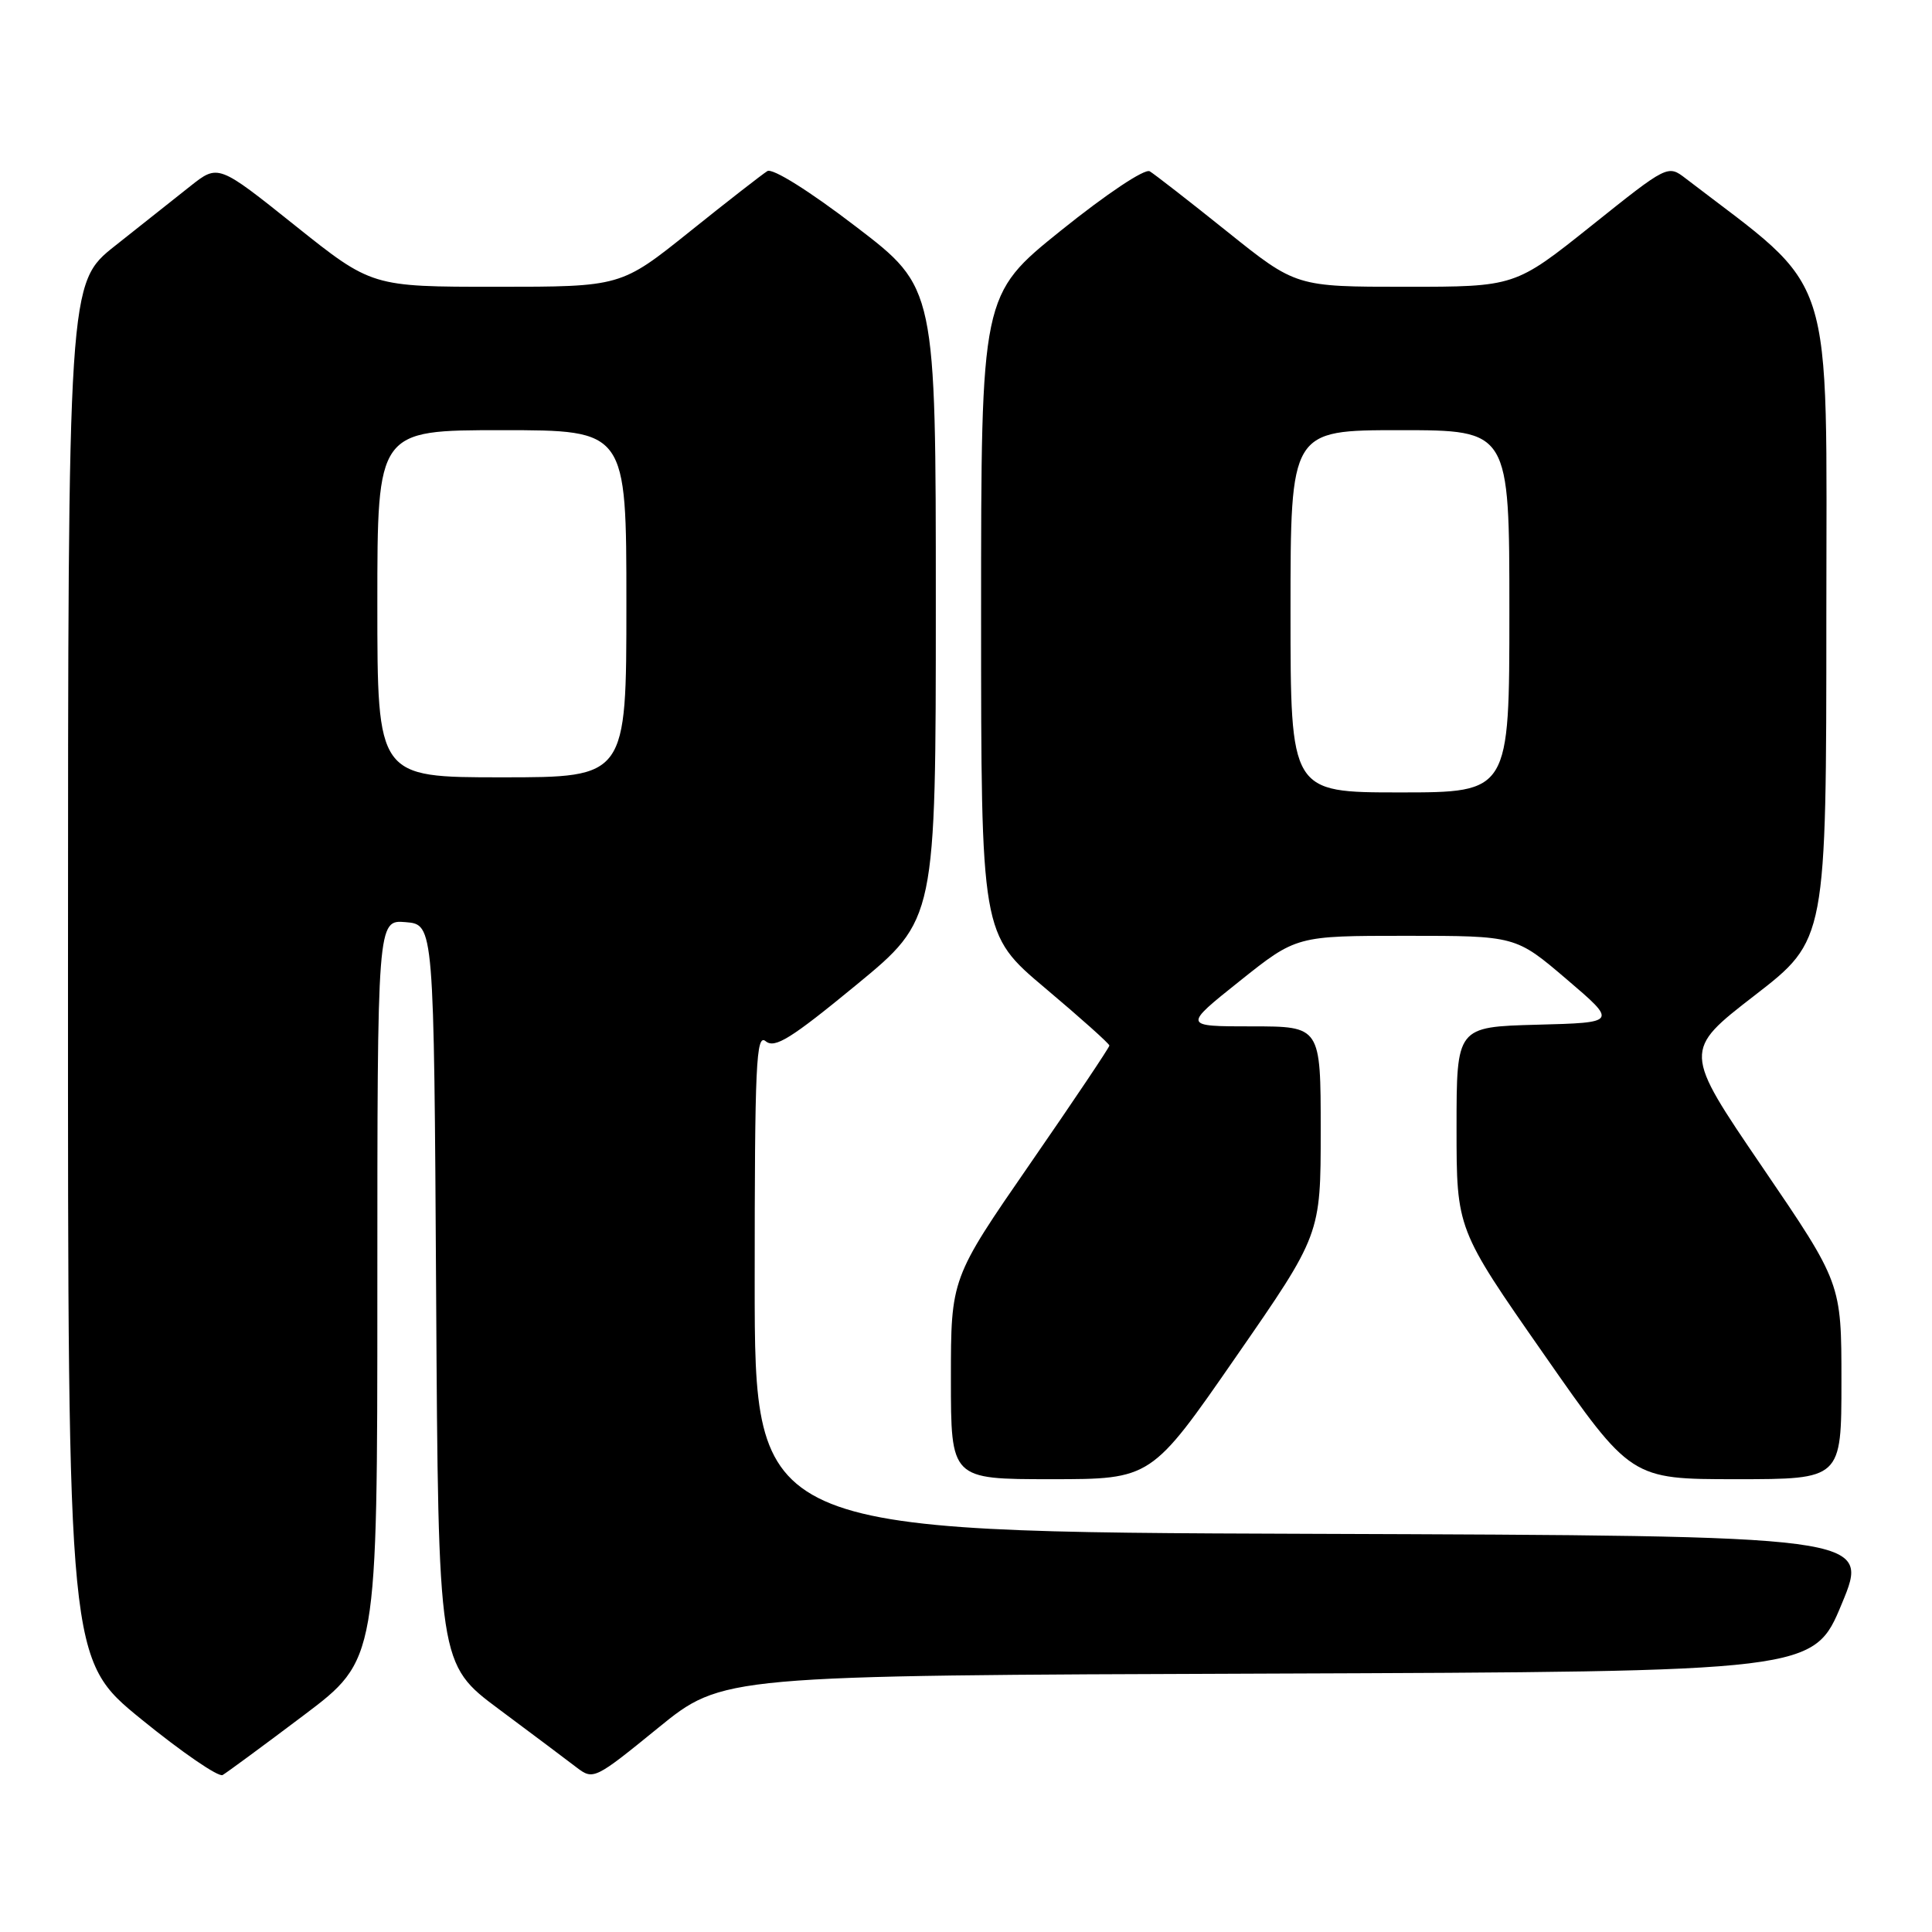 <?xml version="1.0" encoding="UTF-8" standalone="no"?>
<!DOCTYPE svg PUBLIC "-//W3C//DTD SVG 1.1//EN" "http://www.w3.org/Graphics/SVG/1.1/DTD/svg11.dtd" >
<svg xmlns="http://www.w3.org/2000/svg" xmlns:xlink="http://www.w3.org/1999/xlink" version="1.1" viewBox="0 0 256 256">
 <g >
 <path fill="currentColor"
d=" M 40.25 227.28 C 50.00 219.93 50.00 219.93 50.00 170.90 C 50.00 121.88 50.00 121.88 53.75 122.19 C 57.50 122.50 57.50 122.50 57.79 171.50 C 58.08 220.50 58.08 220.50 66.14 226.50 C 70.57 229.80 75.20 233.27 76.42 234.21 C 78.61 235.88 78.84 235.77 87.20 228.96 C 95.74 222.01 95.74 222.01 168.03 221.76 C 240.32 221.50 240.32 221.50 244.05 212.50 C 247.79 203.50 247.79 203.50 173.89 203.24 C 100.00 202.99 100.00 202.99 100.00 169.87 C 100.00 140.95 100.19 136.91 101.46 137.97 C 102.66 138.96 104.78 137.65 113.46 130.51 C 124.00 121.84 124.00 121.84 124.00 79.98 C 124.00 38.12 124.00 38.12 113.43 30.04 C 107.23 25.29 102.38 22.26 101.68 22.67 C 101.03 23.07 96.40 26.67 91.39 30.69 C 82.27 38.00 82.27 38.00 65.76 38.00 C 49.26 38.00 49.26 38.00 39.08 29.87 C 28.91 21.74 28.91 21.74 25.20 24.68 C 23.17 26.30 18.69 29.84 15.26 32.56 C 9.02 37.50 9.02 37.50 9.01 128.70 C 9.00 219.90 9.00 219.90 18.75 227.83 C 24.11 232.19 28.95 235.51 29.50 235.20 C 30.05 234.88 34.89 231.32 40.25 227.28 Z  M 163.77 179.79 C 175.00 163.59 175.00 163.59 175.00 149.79 C 175.00 136.00 175.00 136.00 165.87 136.00 C 156.74 136.00 156.74 136.00 164.26 130.00 C 171.78 124.00 171.78 124.00 186.31 124.00 C 200.84 124.00 200.84 124.00 207.58 129.75 C 214.32 135.50 214.32 135.50 203.66 135.78 C 193.00 136.07 193.00 136.07 193.00 149.46 C 193.00 162.86 193.00 162.86 204.56 179.43 C 216.11 196.00 216.11 196.00 230.06 196.00 C 244.00 196.00 244.00 196.00 244.00 183.02 C 244.00 170.03 244.00 170.03 233.51 154.63 C 223.02 139.23 223.02 139.23 232.51 131.89 C 242.00 124.55 242.00 124.55 242.00 81.52 C 242.00 34.50 243.47 39.08 223.38 23.66 C 220.99 21.82 220.99 21.82 210.87 29.91 C 200.74 38.00 200.74 38.00 186.24 38.00 C 171.73 38.00 171.73 38.00 162.61 30.69 C 157.60 26.67 152.98 23.08 152.35 22.70 C 151.70 22.30 146.65 25.67 140.60 30.53 C 130.00 39.06 130.00 39.06 130.00 81.42 C 130.00 123.78 130.00 123.78 138.50 130.94 C 143.18 134.88 147.00 138.30 147.00 138.54 C 147.00 138.79 142.28 145.83 136.50 154.19 C 126.00 169.39 126.00 169.39 126.00 182.69 C 126.00 196.00 126.00 196.00 139.27 196.00 C 152.55 196.00 152.55 196.00 163.77 179.79 Z  M 50.00 80.00 C 50.00 57.00 50.00 57.00 66.50 57.00 C 83.00 57.00 83.00 57.00 83.00 80.00 C 83.00 103.00 83.00 103.00 66.50 103.00 C 50.00 103.00 50.00 103.00 50.00 80.00 Z  M 171.00 81.00 C 171.00 57.00 171.00 57.00 185.50 57.00 C 200.00 57.00 200.00 57.00 200.00 81.00 C 200.00 105.00 200.00 105.00 185.50 105.00 C 171.00 105.00 171.00 105.00 171.00 81.00 Z "/>
</g>
</svg>